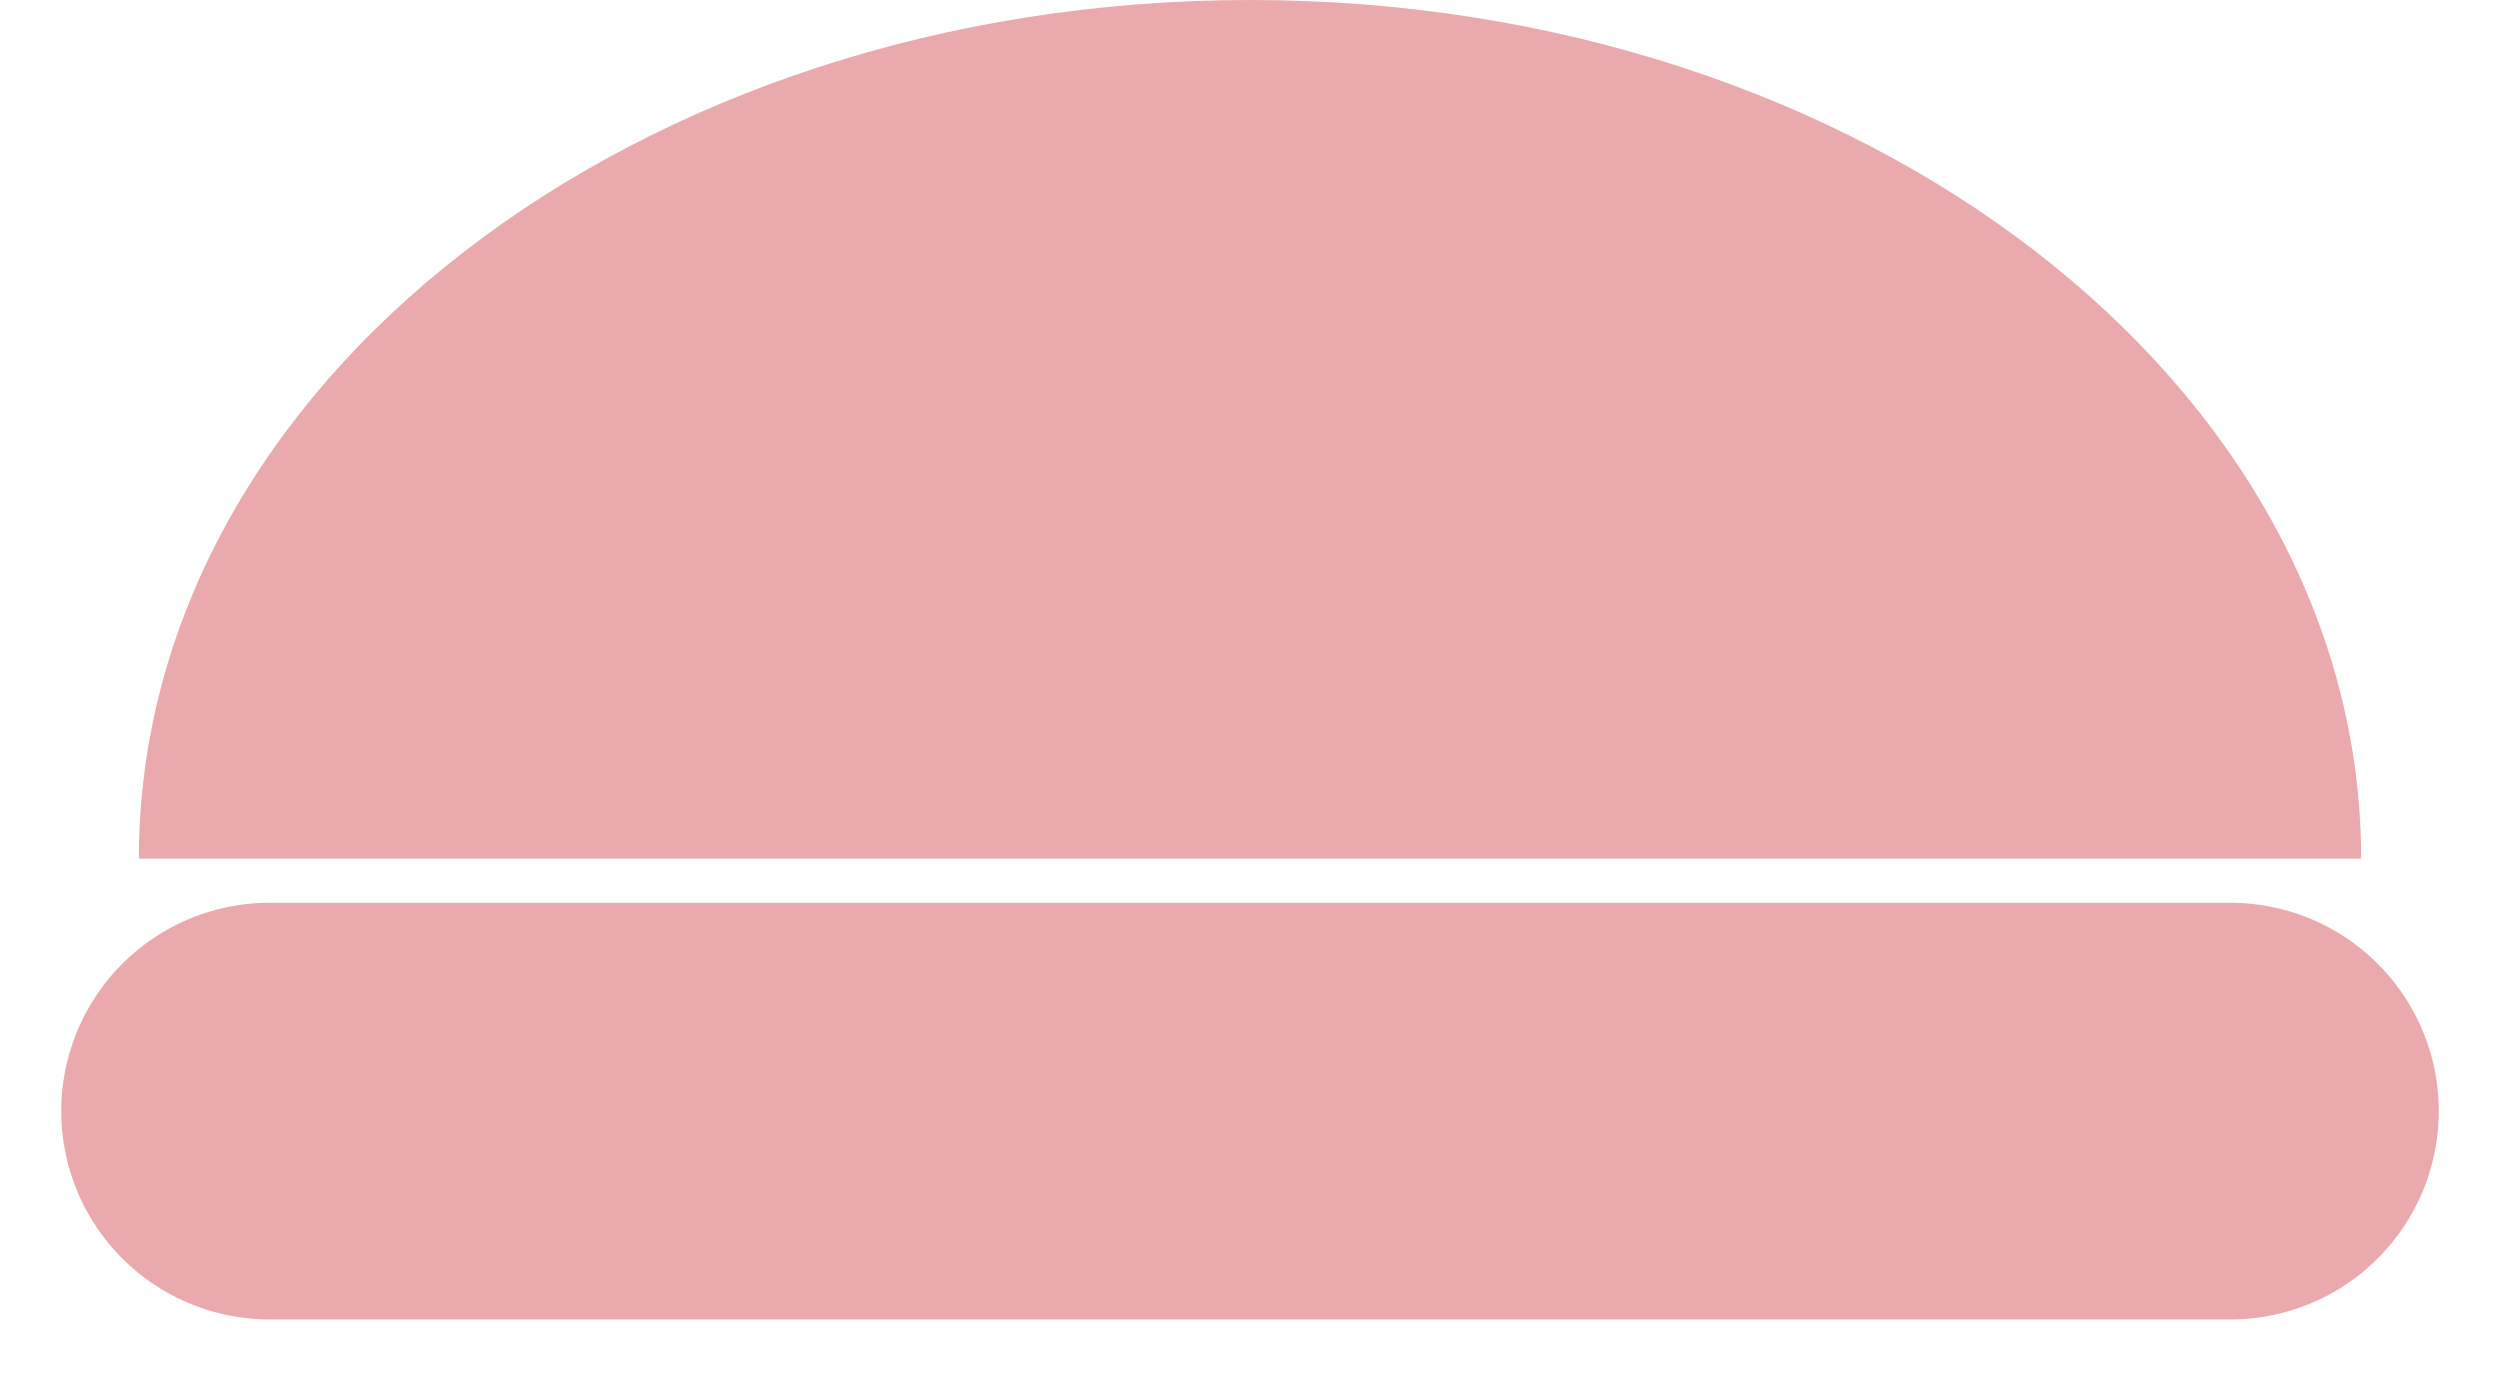 <svg width="18" height="10" viewBox="0 0 18 10" fill="none" xmlns="http://www.w3.org/2000/svg">
<path d="M1.941 8H16.059" stroke="#D7545C" stroke-opacity="0.5" stroke-width="3" stroke-linecap="round"/>
<path fill-rule="evenodd" clip-rule="evenodd" d="M17 6.182C17 2.768 13.418 0 9 0C4.582 0 1 2.768 1 6.182H17Z" fill="#D7545C" fill-opacity="0.5"/>
</svg>

